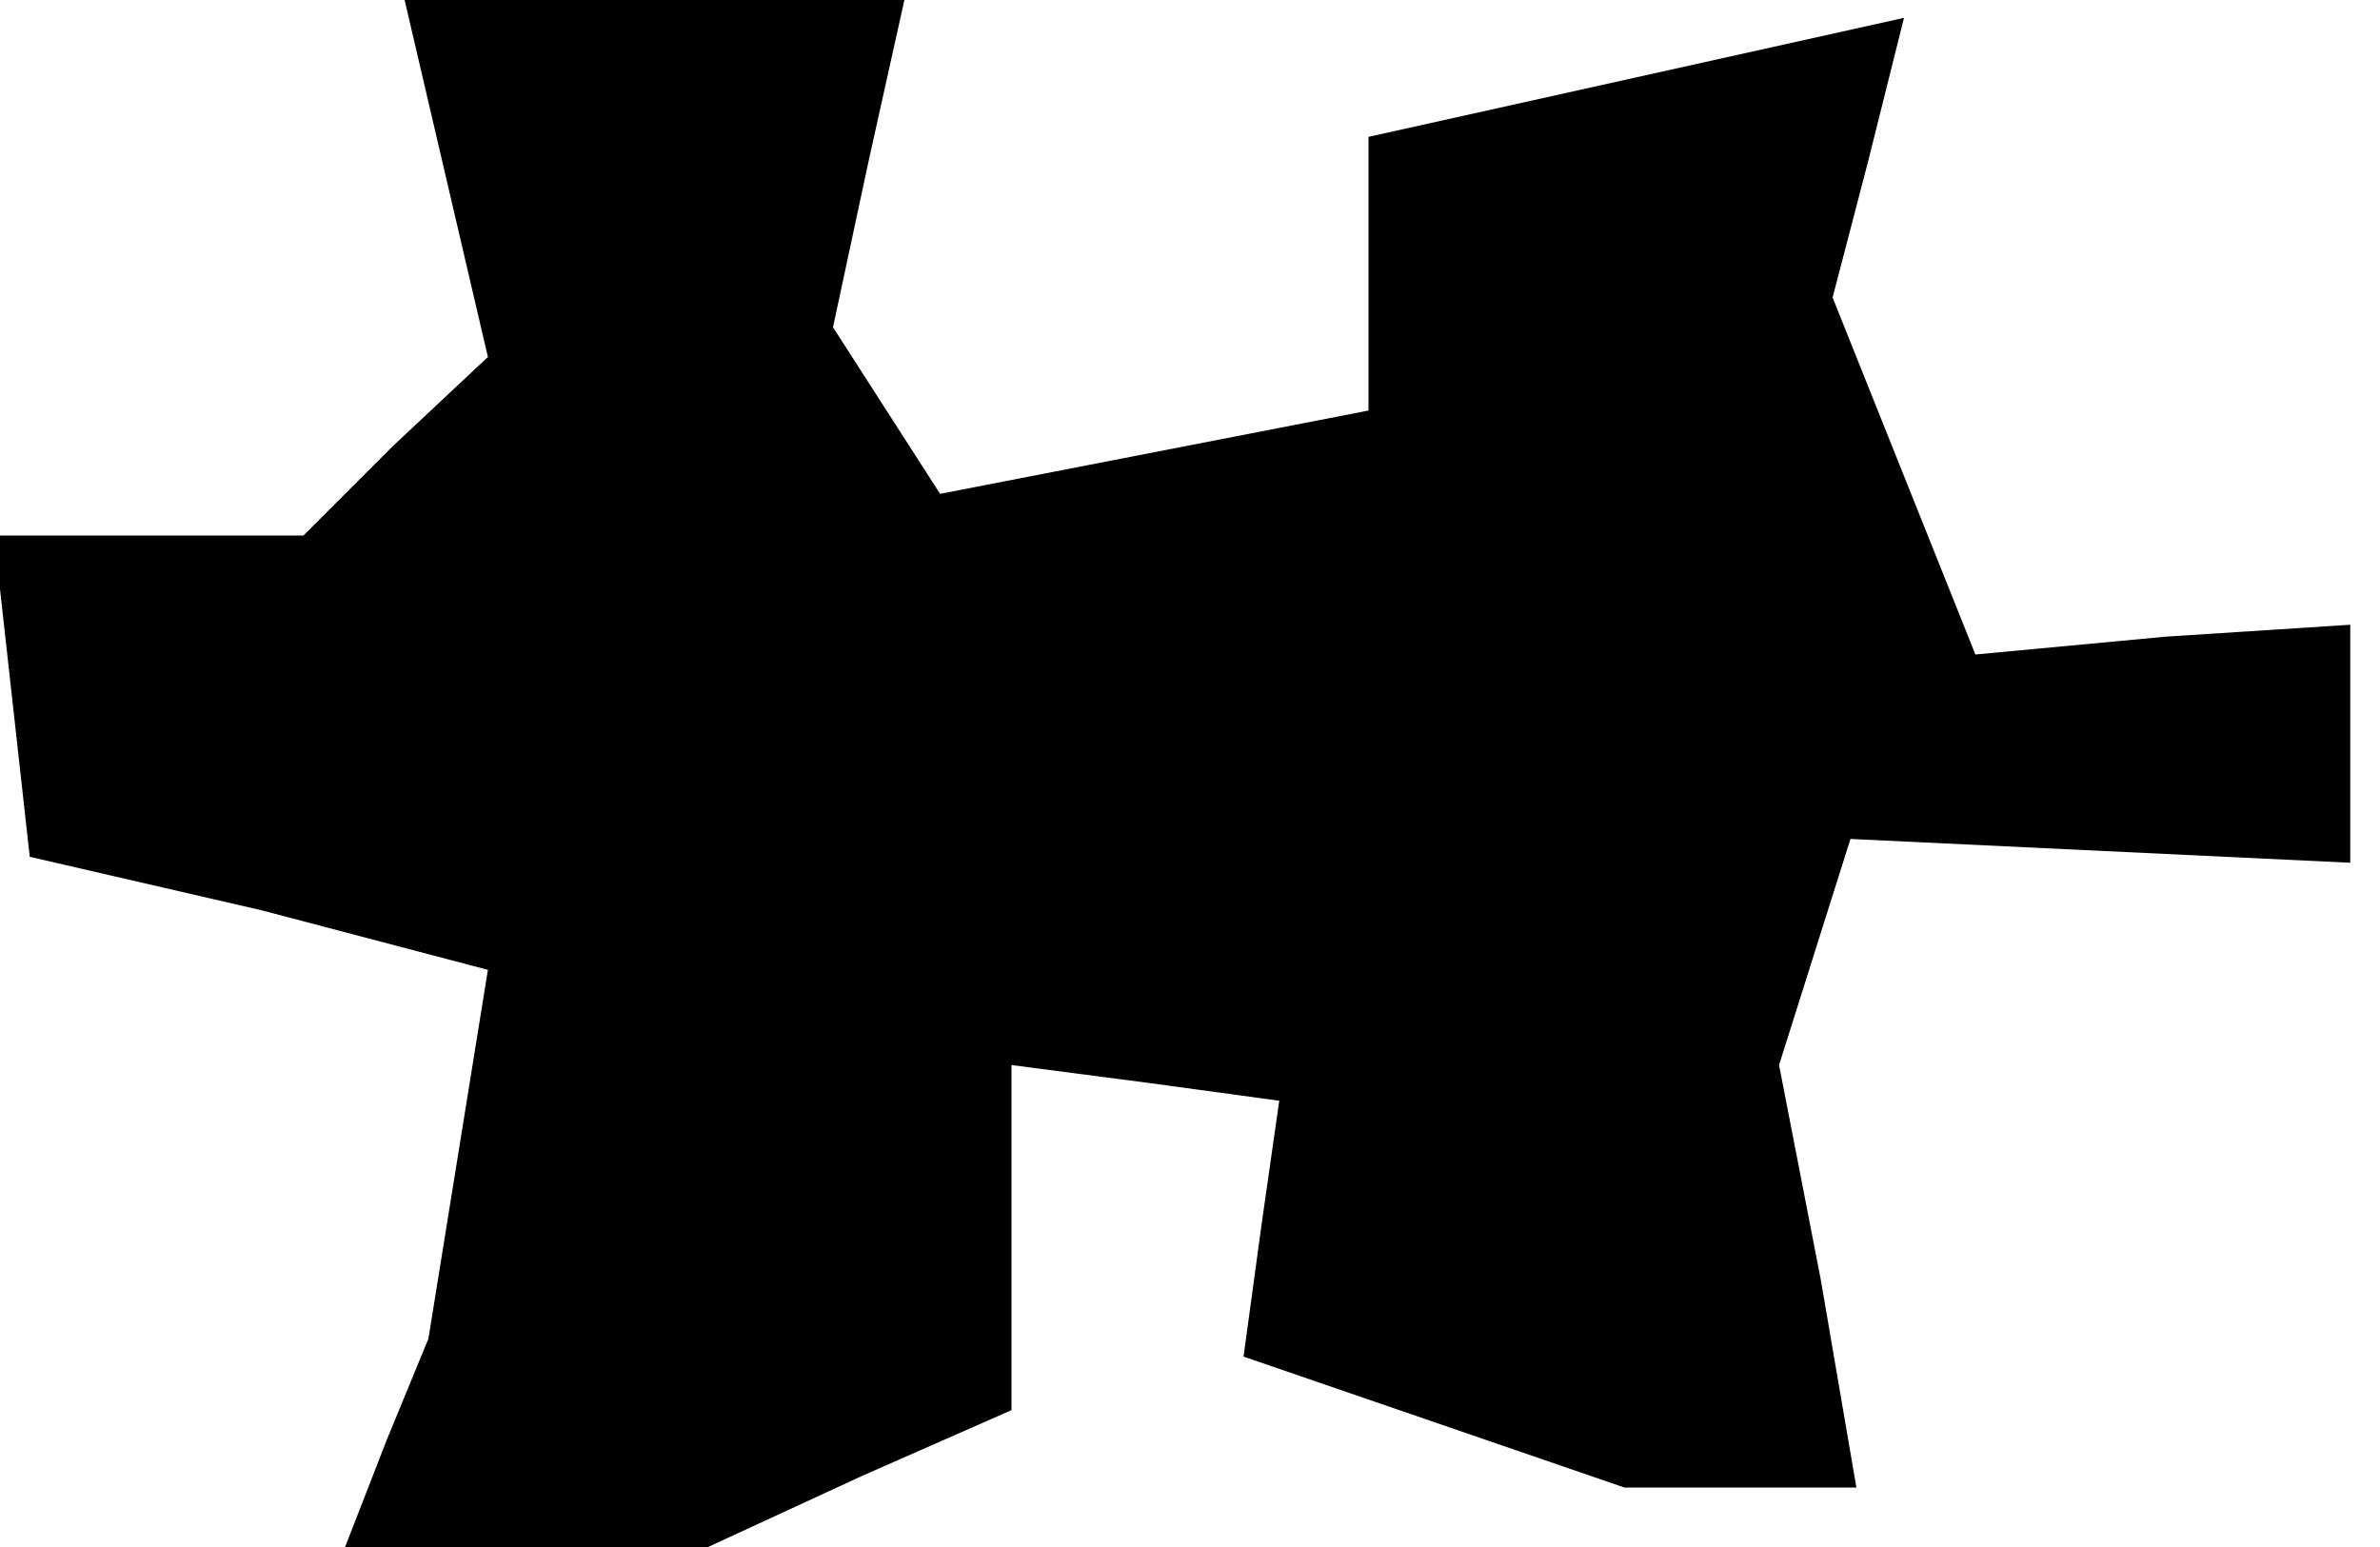 <?xml version="1.0" standalone="no"?>
<!DOCTYPE svg PUBLIC "-//W3C//DTD SVG 20010904//EN"
 "http://www.w3.org/TR/2001/REC-SVG-20010904/DTD/svg10.dtd">
<svg version="1.0" xmlns="http://www.w3.org/2000/svg"
 width="40pt" height="26pt" viewBox="0 0 40 26"
 preserveAspectRatio="xMidYMid meet">
<g transform="translate(0,26) scale(0.1,-0.1)"
fill="#000000" stroke="none">
<path d="M75 230 l7 -30 -16 -15 -15 -15 -26 0 -26 0 3 -27 3 -27 39 -9 38
-10 -5 -31 -5 -31 -7 -17 -7 -18 30 0 31 0 26 12 25 11 0 29 0 29 23 -3 22 -3
-3 -21 -3 -22 32 -11 32 -11 20 0 19 0 -6 35 -7 36 6 19 6 19 42 -2 42 -2 0
20 0 20 -31 -2 -32 -3 -12 30 -12 30 6 23 6 24 -45 -10 -45 -10 0 -23 0 -23
-36 -7 -36 -7 -9 14 -9 14 6 28 6 27 -42 0 -42 0 7 -30z"/>
</g>
</svg>
